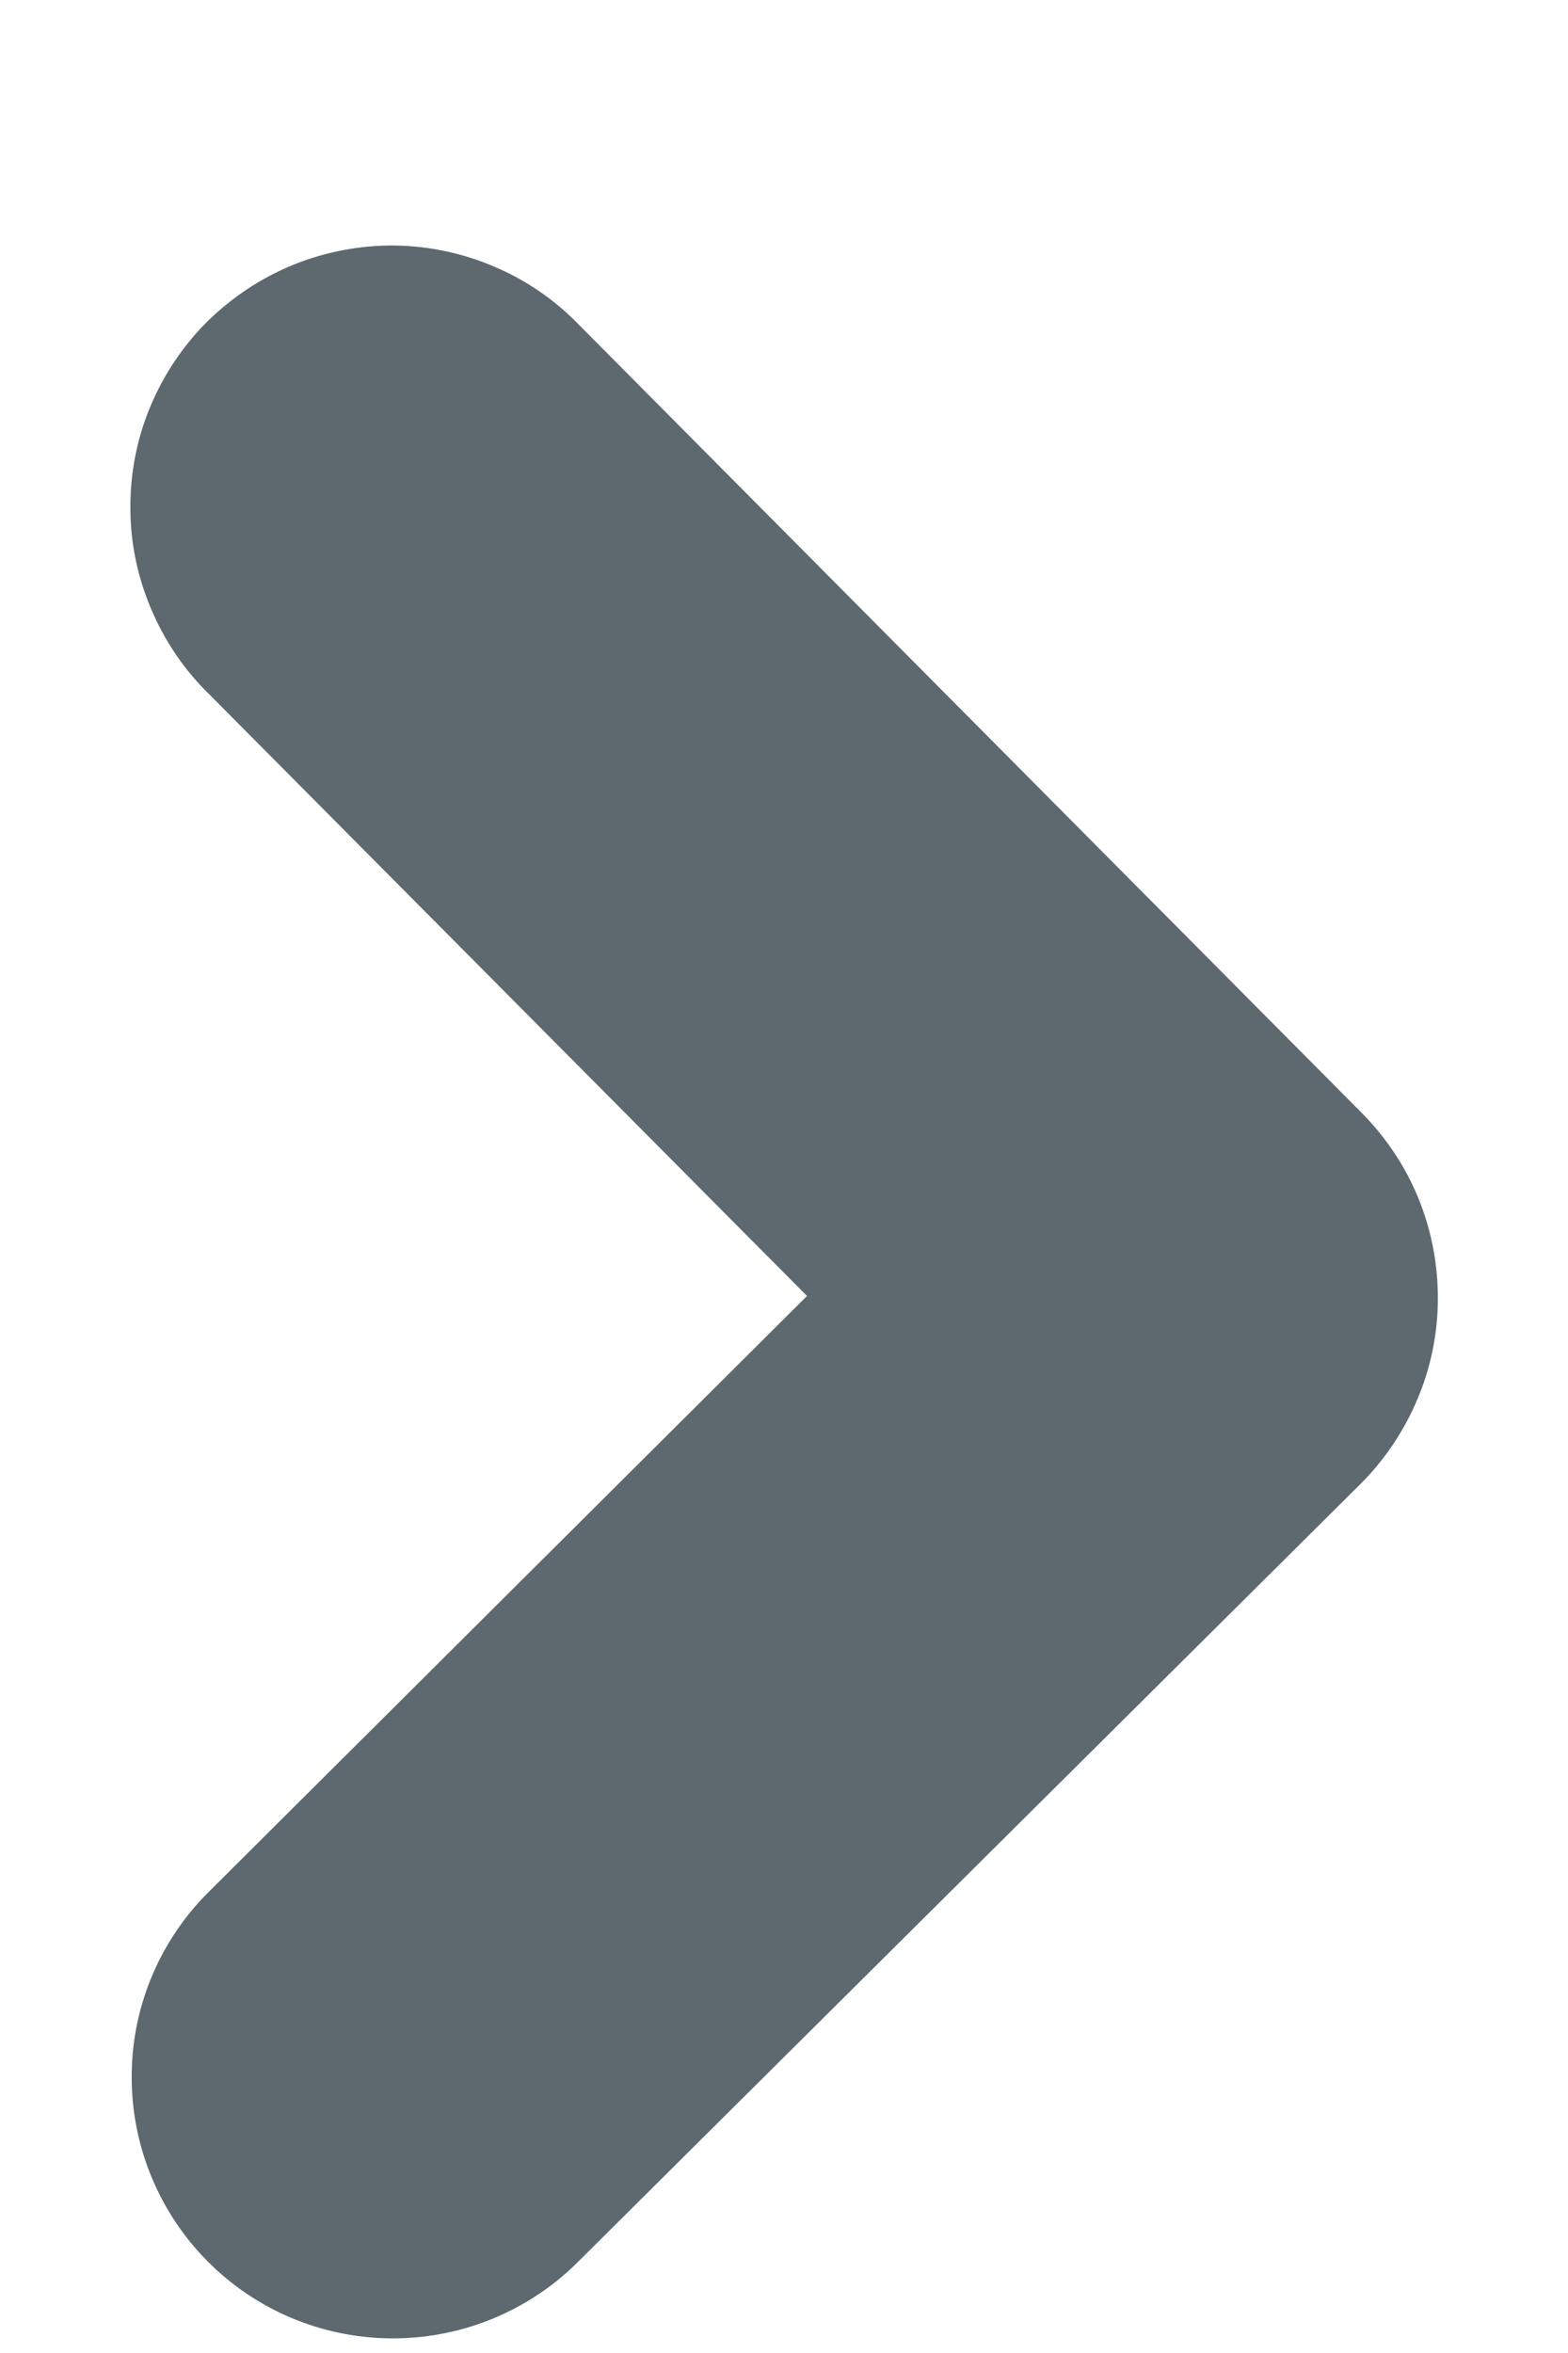 <svg width="6" height="9" viewBox="0 0 6 9" fill="none" xmlns="http://www.w3.org/2000/svg">
<path d="M5.502 4.966C5.502 5.097 5.476 5.228 5.425 5.349C5.374 5.471 5.3 5.582 5.207 5.675L2.197 8.666C2.008 8.847 1.755 8.947 1.492 8.944C1.23 8.941 0.98 8.836 0.795 8.65C0.61 8.464 0.505 8.212 0.504 7.95C0.502 7.688 0.604 7.436 0.787 7.248L3.088 4.957L0.802 2.657C0.706 2.564 0.631 2.453 0.579 2.331C0.527 2.209 0.499 2.078 0.499 1.945C0.498 1.812 0.523 1.681 0.574 1.558C0.625 1.435 0.699 1.324 0.793 1.23C0.888 1.137 0.999 1.063 1.122 1.013C1.245 0.963 1.377 0.938 1.51 0.939C1.643 0.941 1.774 0.969 1.896 1.022C2.018 1.074 2.128 1.151 2.22 1.247L5.211 4.257C5.303 4.35 5.377 4.46 5.427 4.582C5.477 4.704 5.502 4.834 5.502 4.966Z" fill="#5D686F"/>
</svg>
